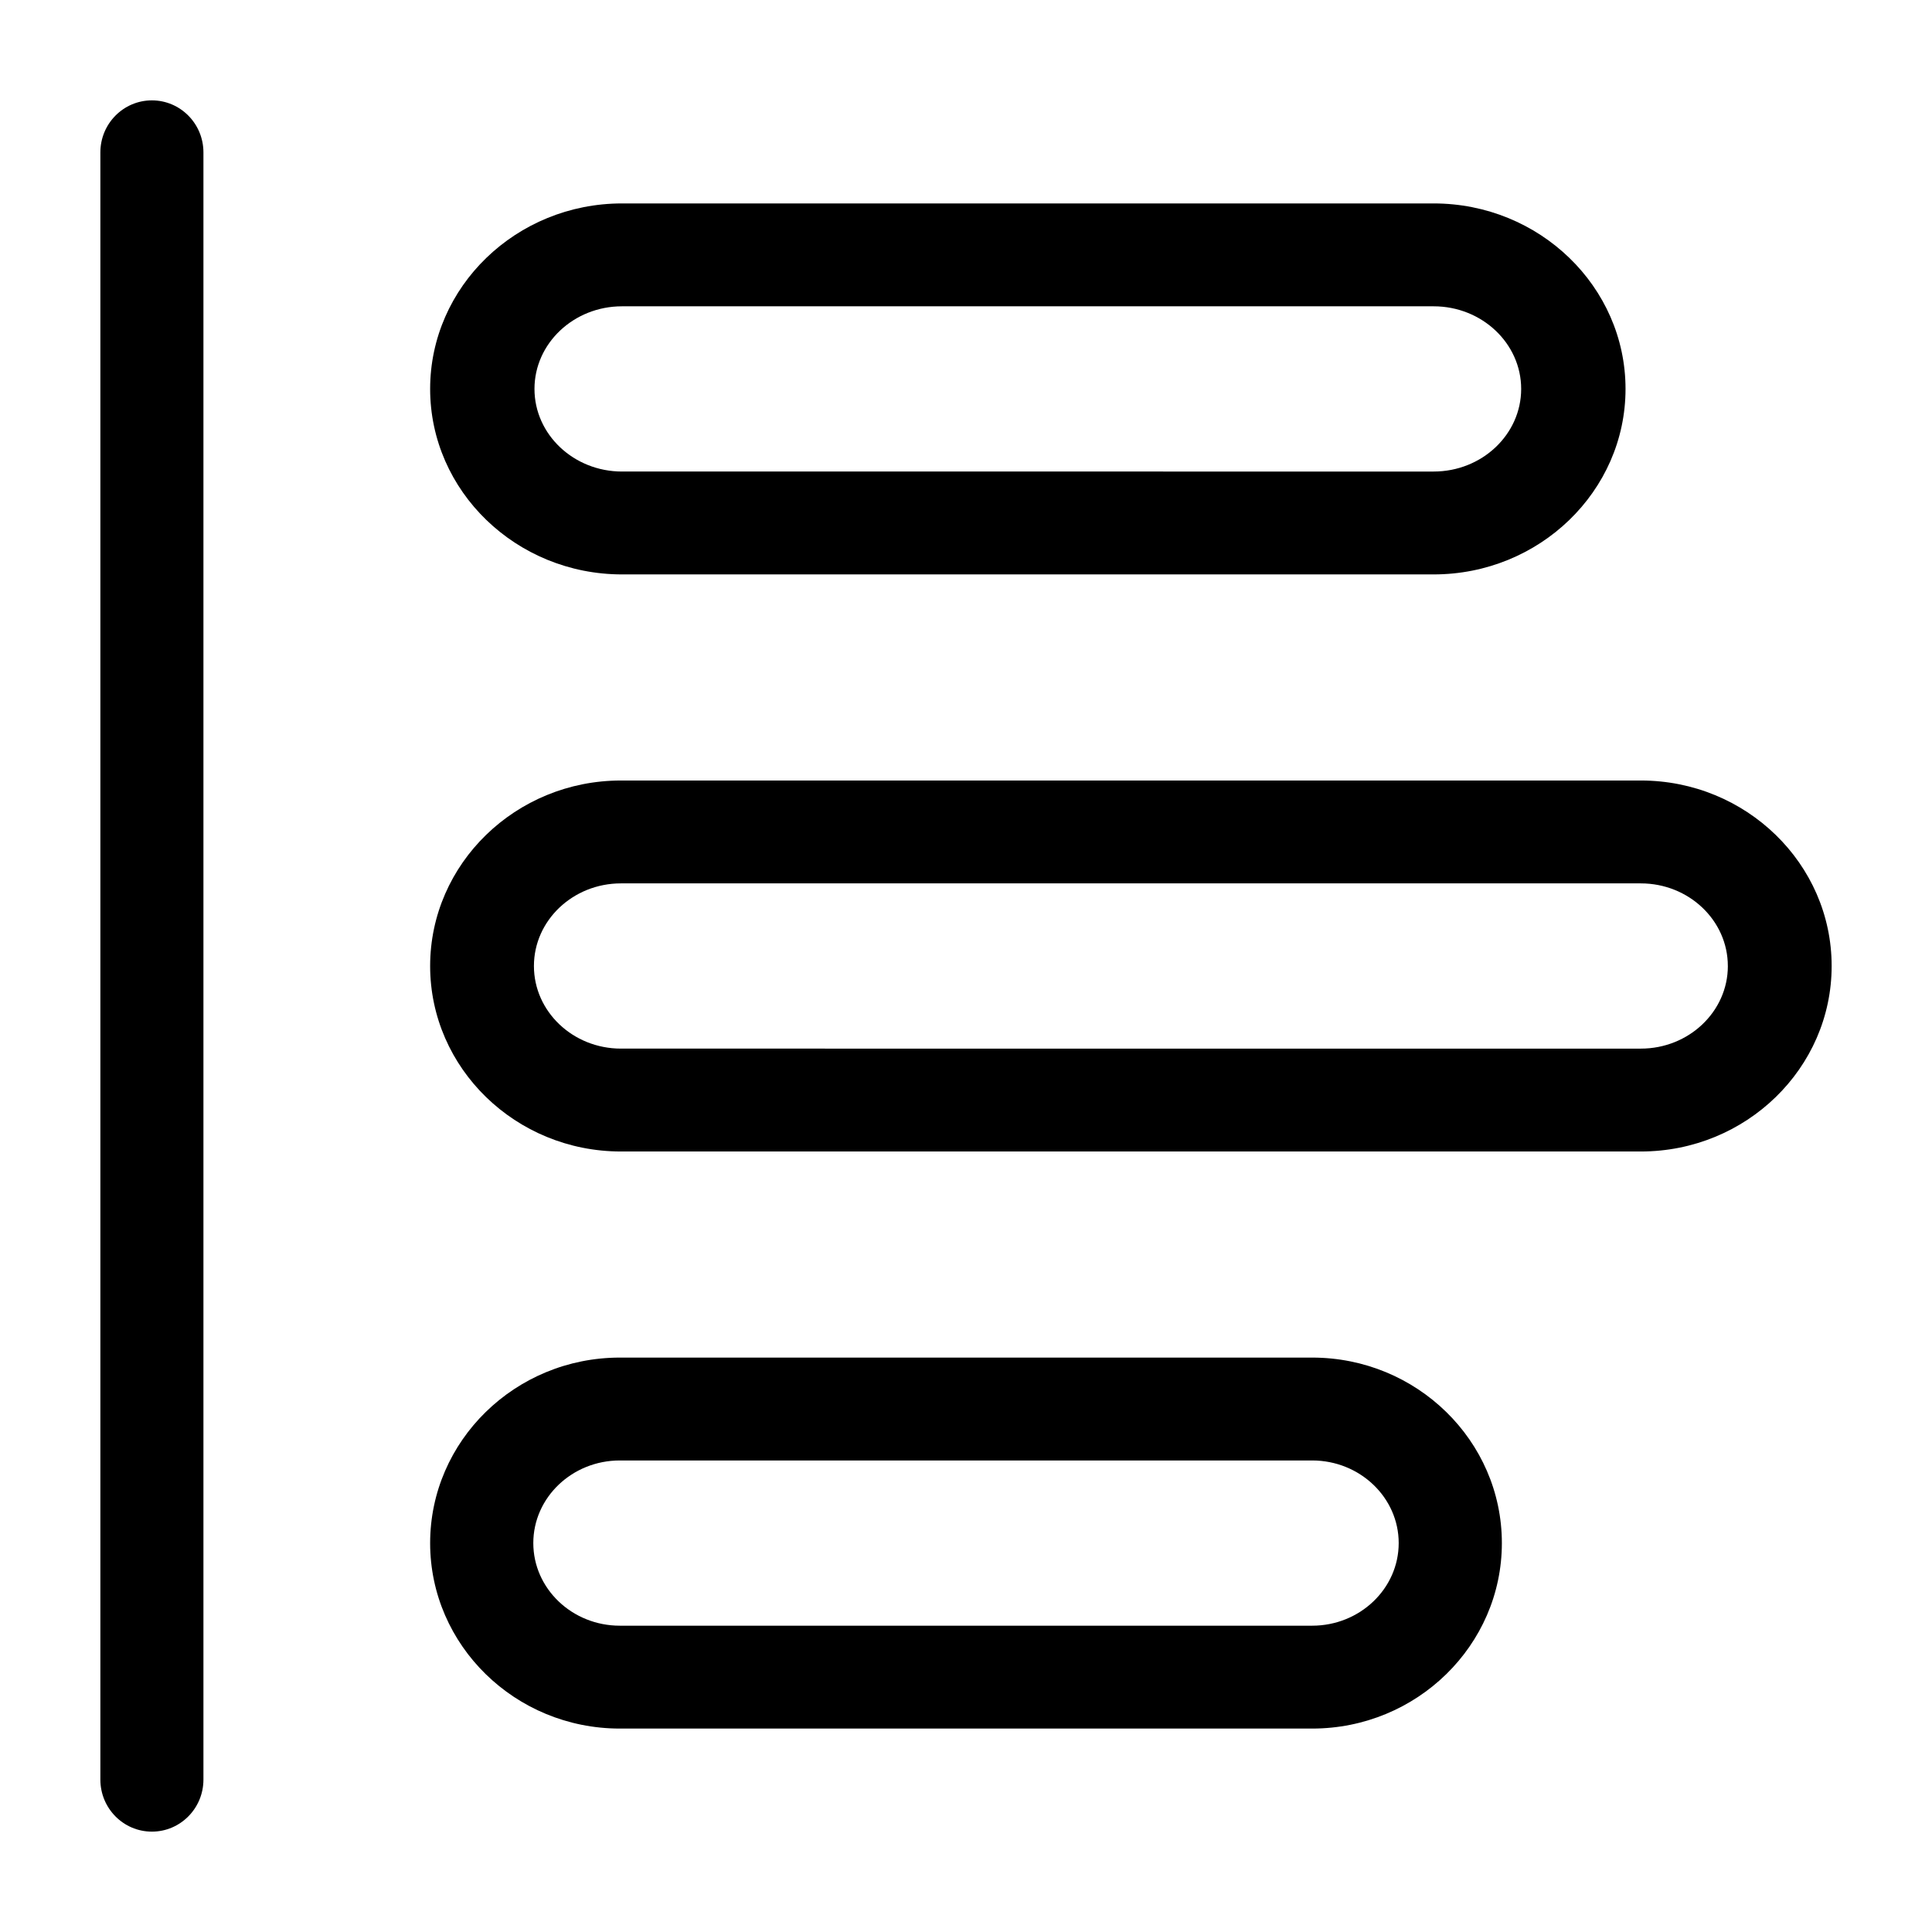 <?xml version="1.0" standalone="no"?><!DOCTYPE svg PUBLIC "-//W3C//DTD SVG 1.1//EN" "http://www.w3.org/Graphics/SVG/1.1/DTD/svg11.dtd"><svg t="1580992047918" class="icon" viewBox="0 0 1024 1024" version="1.1" xmlns="http://www.w3.org/2000/svg" p-id="1193" xmlns:xlink="http://www.w3.org/1999/xlink" width="128" height="128"><defs><style type="text/css"></style></defs><path d="M53.199 943.227v-862.454c0-15.233 12.233-27.574 27.312-27.574 15.078 0 27.312 12.34 27.312 27.574v862.454c0 15.233-12.233 27.574-27.312 27.574-15.088 0-27.312-12.34-27.312-27.574zM227.982 206.136c0-54.215 45.623-98.314 101.702-98.314h430.178c56.079 0 101.702 44.098 101.702 98.314 0 54.206-45.623 98.314-101.702 98.314H329.684c-56.079 0-101.702-44.108-101.702-98.314z m578.27 0c0-24.146-20.816-43.788-46.39-43.788H329.664c-25.574 0-46.38 19.641-46.38 43.788 0 24.146 20.806 43.788 46.38 43.788H759.872c25.574 0 46.38-19.641 46.38-43.788zM227.982 512c0-54.206 45.37-98.314 101.129-98.314H869.681c55.759 0 101.129 44.098 101.129 98.314s-45.37 98.314-101.129 98.314H329.111c-55.759 0-101.129-44.098-101.129-98.314z m687.808 0c0-24.146-20.68-43.788-46.118-43.788H329.111c-25.438 0-46.118 19.641-46.118 43.788 0 24.146 20.68 43.788 46.118 43.788H869.681c25.438 0 46.118-19.641 46.118-43.788zM227.982 817.864c0-54.206 45.098-98.314 100.547-98.314h366.953c55.439 0 100.537 44.108 100.537 98.314 0 54.215-45.098 98.314-100.537 98.314H328.519c-55.439 0-100.537-44.098-100.537-98.314z m513.356 0c0-24.146-20.583-43.788-45.856-43.788H328.519c-25.282 0-45.856 19.641-45.856 43.788 0 24.146 20.583 43.788 45.856 43.788h366.963c25.282 0 45.856-19.641 45.856-43.788z" p-id="1194"></path></svg>